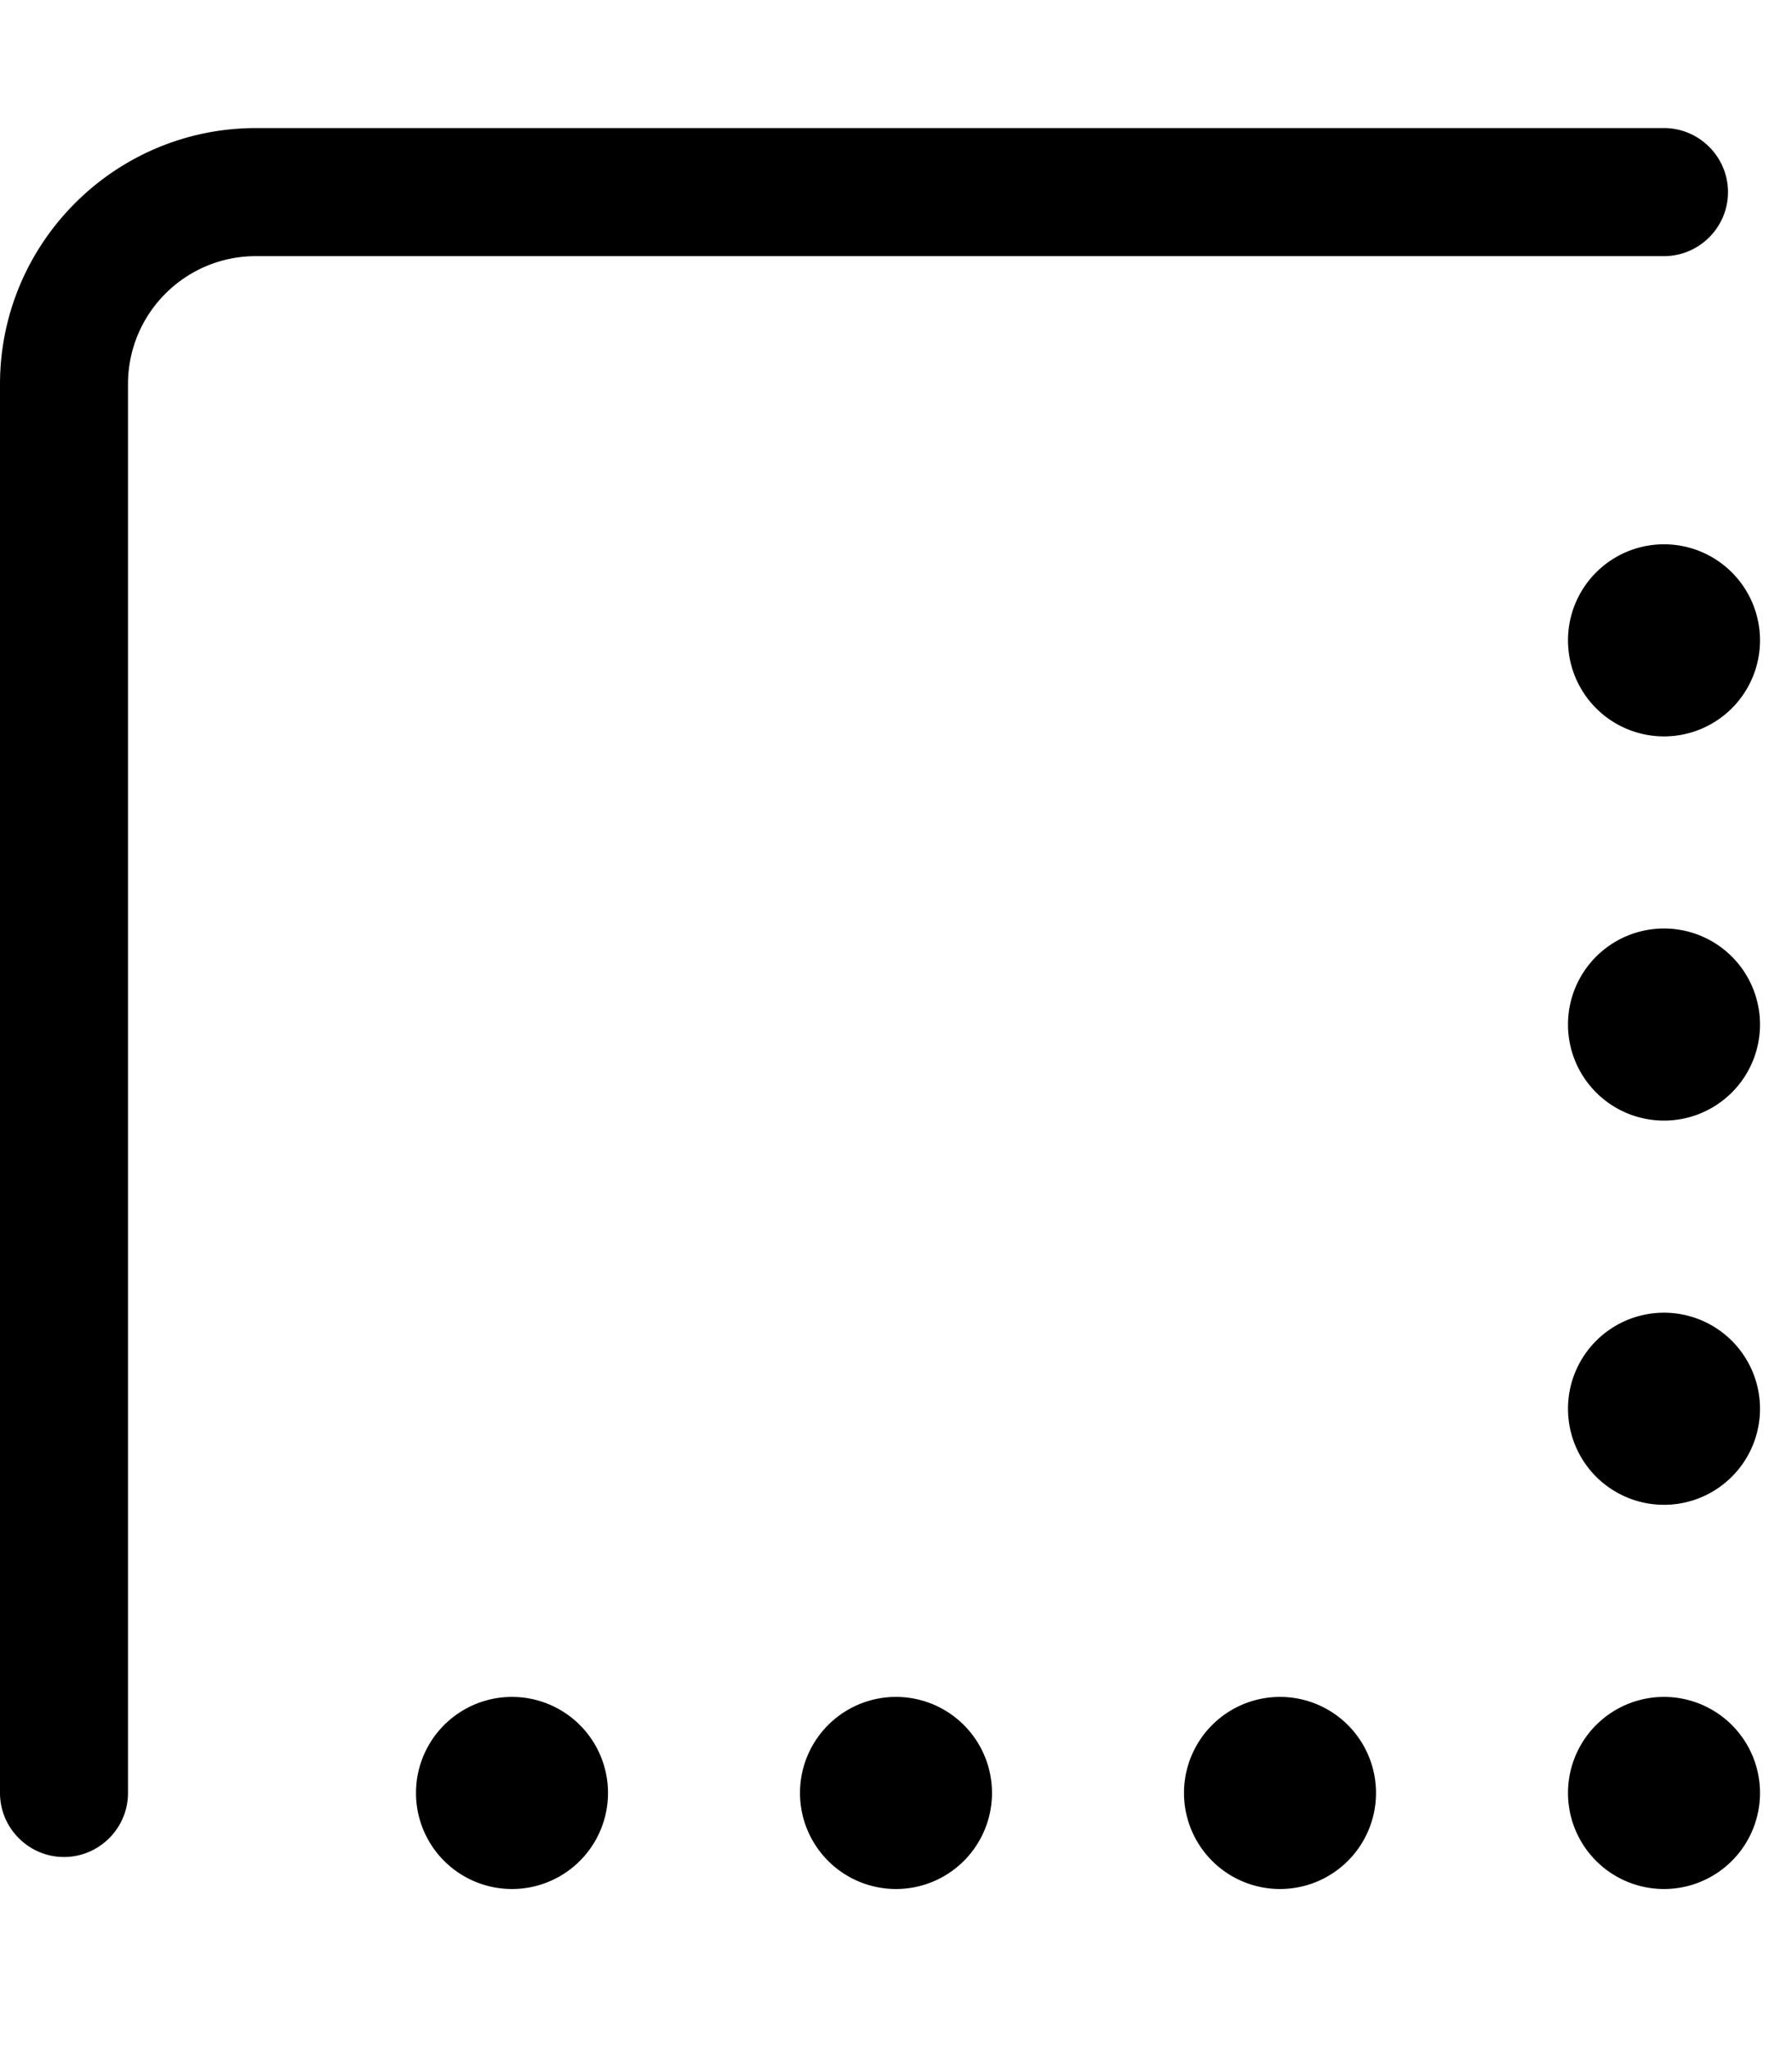 <svg fill="currentColor" xmlns="http://www.w3.org/2000/svg" viewBox="0 0 448 512"><!--! Font Awesome Pro 6.4.2 by @fontawesome - https://fontawesome.com License - https://fontawesome.com/license (Commercial License) Copyright 2023 Fonticons, Inc. --><path d="M0 448c0 8.8 7.2 16 16 16s16-7.2 16-16L32 96c0-17.7 14.3-32 32-32l352 0c8.8 0 16-7.2 16-16s-7.2-16-16-16L64 32C28.7 32 0 60.7 0 96L0 448zm128-24a24 24 0 1 0 0 48 24 24 0 1 0 0-48zm192 0a24 24 0 1 0 0 48 24 24 0 1 0 0-48zm-96 48a24 24 0 1 0 0-48 24 24 0 1 0 0 48zm192-48a24 24 0 1 0 0 48 24 24 0 1 0 0-48zm0-144a24 24 0 1 0 0-48 24 24 0 1 0 0 48zm0 48a24 24 0 1 0 0 48 24 24 0 1 0 0-48zm0-144a24 24 0 1 0 0-48 24 24 0 1 0 0 48z"/></svg>